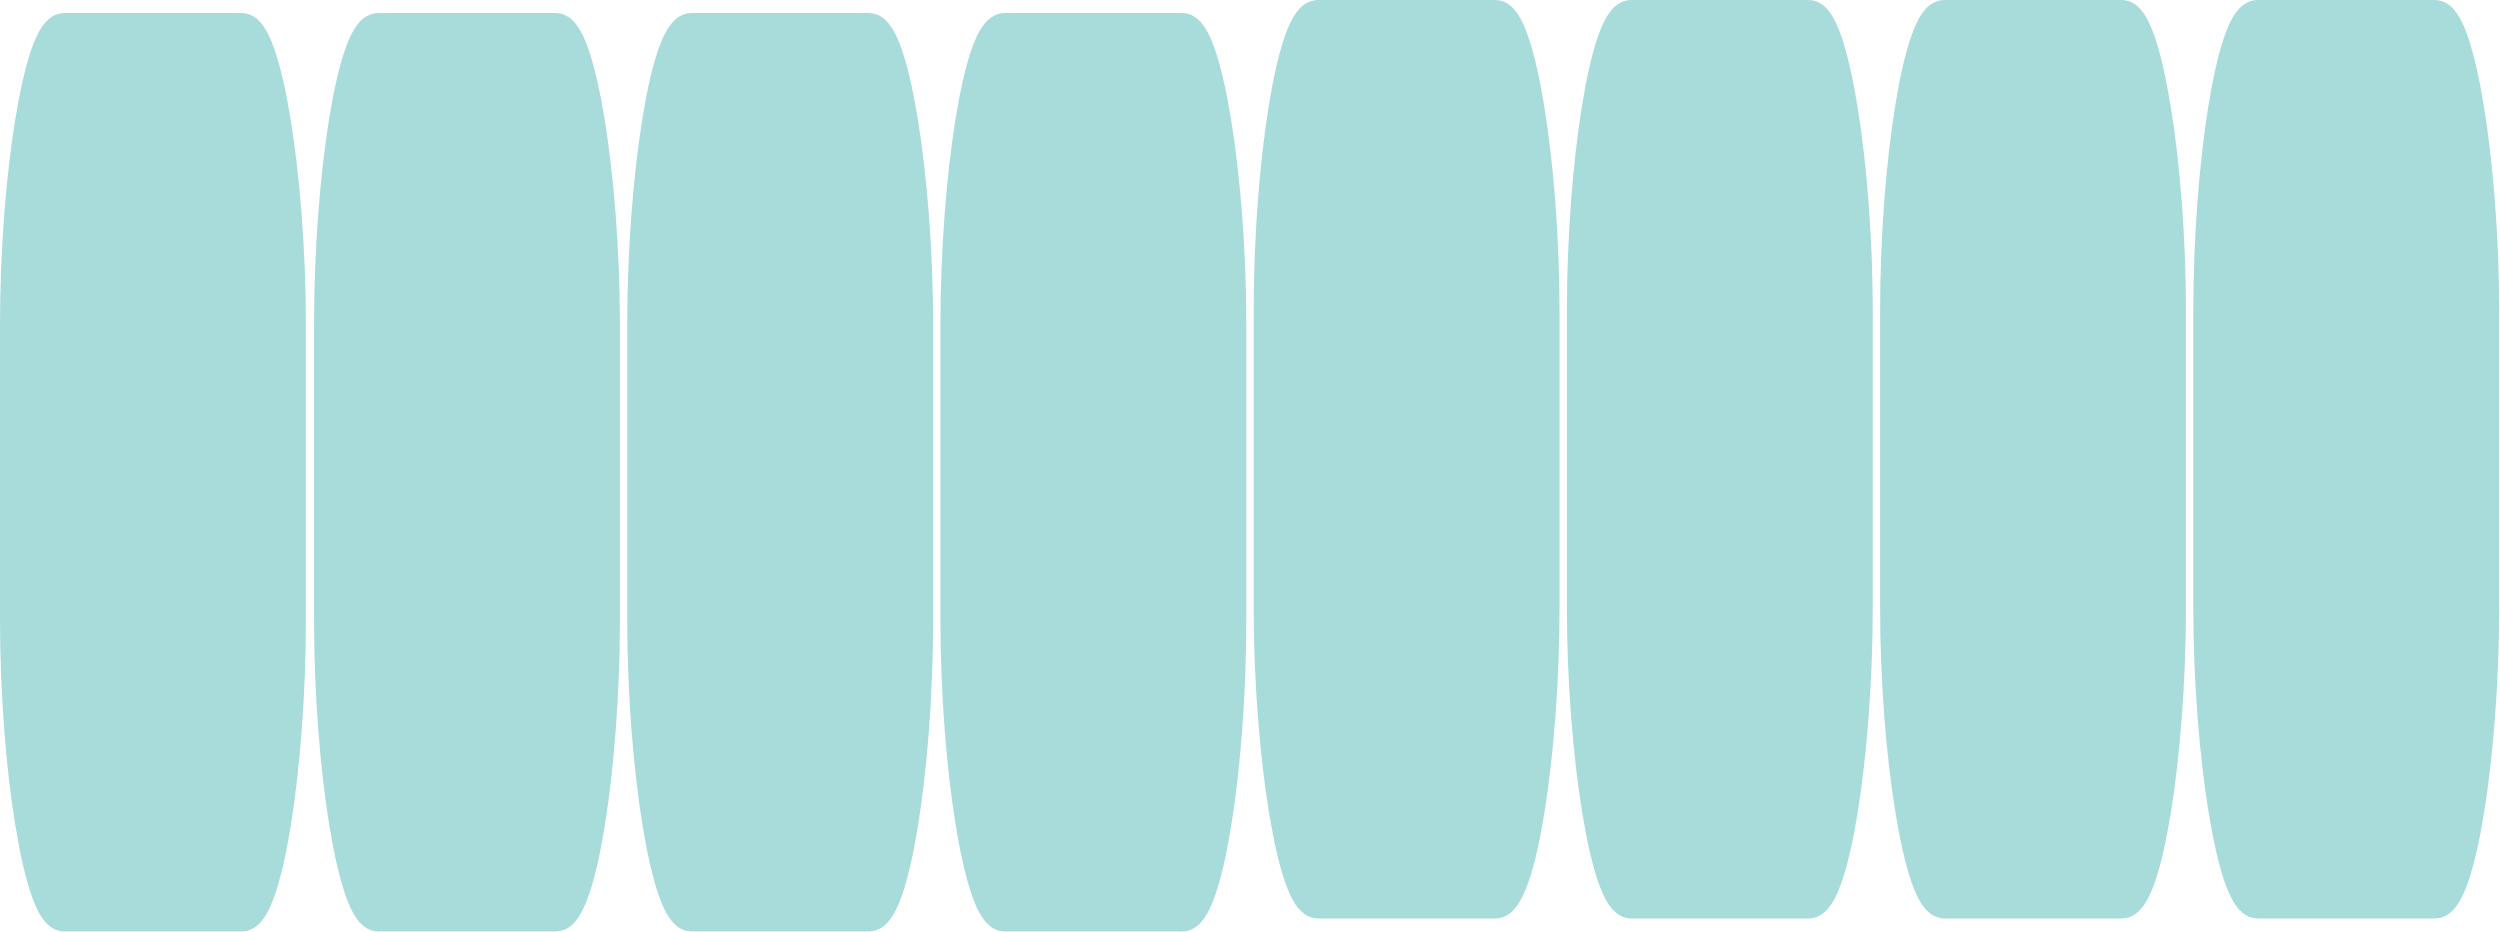 <?xml version="1.0" encoding="UTF-8"?>
<svg id="Layer_1" data-name="Layer 1" xmlns="http://www.w3.org/2000/svg" viewBox="0 0 30.73 11.46">
  <defs>
    <style>
      .cls-1 {
        fill: #a8dcdb;
        stroke: #a8dcdb;
        stroke-miterlimit: 4;
        stroke-width: .4px;
      }
    </style>
  </defs>
  <g id="node218">
    <path class="cls-1" d="M2.98.36H.79C.5.36.2,2.17.2,3.99v3.63c0,1.82.3,3.63.59,3.63h2.18c.3,0,.59-1.82.59-3.63v-3.63c0-1.82-.3-3.63-.59-3.63"/>
  </g>
  <path class="cls-1" d="M6.83.36h-2.18c-.3,0-.59,1.82-.59,3.63v3.63c0,1.82.3,3.63.59,3.63h2.18c.3,0,.59-1.82.59-3.63v-3.63c0-1.82-.3-3.63-.59-3.63"/>
  <path class="cls-1" d="M10.68.36h-2.18c-.3,0-.59,1.82-.59,3.63v3.63c0,1.82.3,3.63.59,3.63h2.18c.3,0,.59-1.82.59-3.63v-3.63c0-1.82-.3-3.63-.59-3.63"/>
  <path class="cls-1" d="M14.53.36h-2.18c-.3,0-.59,1.82-.59,3.63v3.63c0,1.82.3,3.63.59,3.63h2.18c.3,0,.59-1.82.59-3.63v-3.63c0-1.82-.3-3.63-.59-3.63"/>
  <g id="node218-2" data-name="node218">
    <path class="cls-1" d="M18.38.2h-2.18c-.3,0-.59,1.82-.59,3.63v3.63c0,1.82.3,3.63.59,3.63h2.18c.3,0,.59-1.82.59-3.63v-3.63c0-1.82-.3-3.63-.59-3.63"/>
  </g>
  <path class="cls-1" d="M22.23.2h-2.18c-.3,0-.59,1.82-.59,3.63v3.63c0,1.82.3,3.63.59,3.63h2.18c.3,0,.59-1.82.59-3.63v-3.63c0-1.82-.3-3.63-.59-3.63"/>
  <path class="cls-1" d="M26.08.2h-2.18c-.3,0-.59,1.82-.59,3.63v3.63c0,1.82.3,3.63.59,3.63h2.18c.3,0,.59-1.82.59-3.63v-3.63c0-1.82-.3-3.63-.59-3.63"/>
  <path class="cls-1" d="M29.93.2h-2.18c-.3,0-.59,1.82-.59,3.63v3.63c0,1.82.3,3.63.59,3.63h2.18c.3,0,.59-1.82.59-3.63v-3.63c0-1.82-.3-3.63-.59-3.63"/>
</svg>